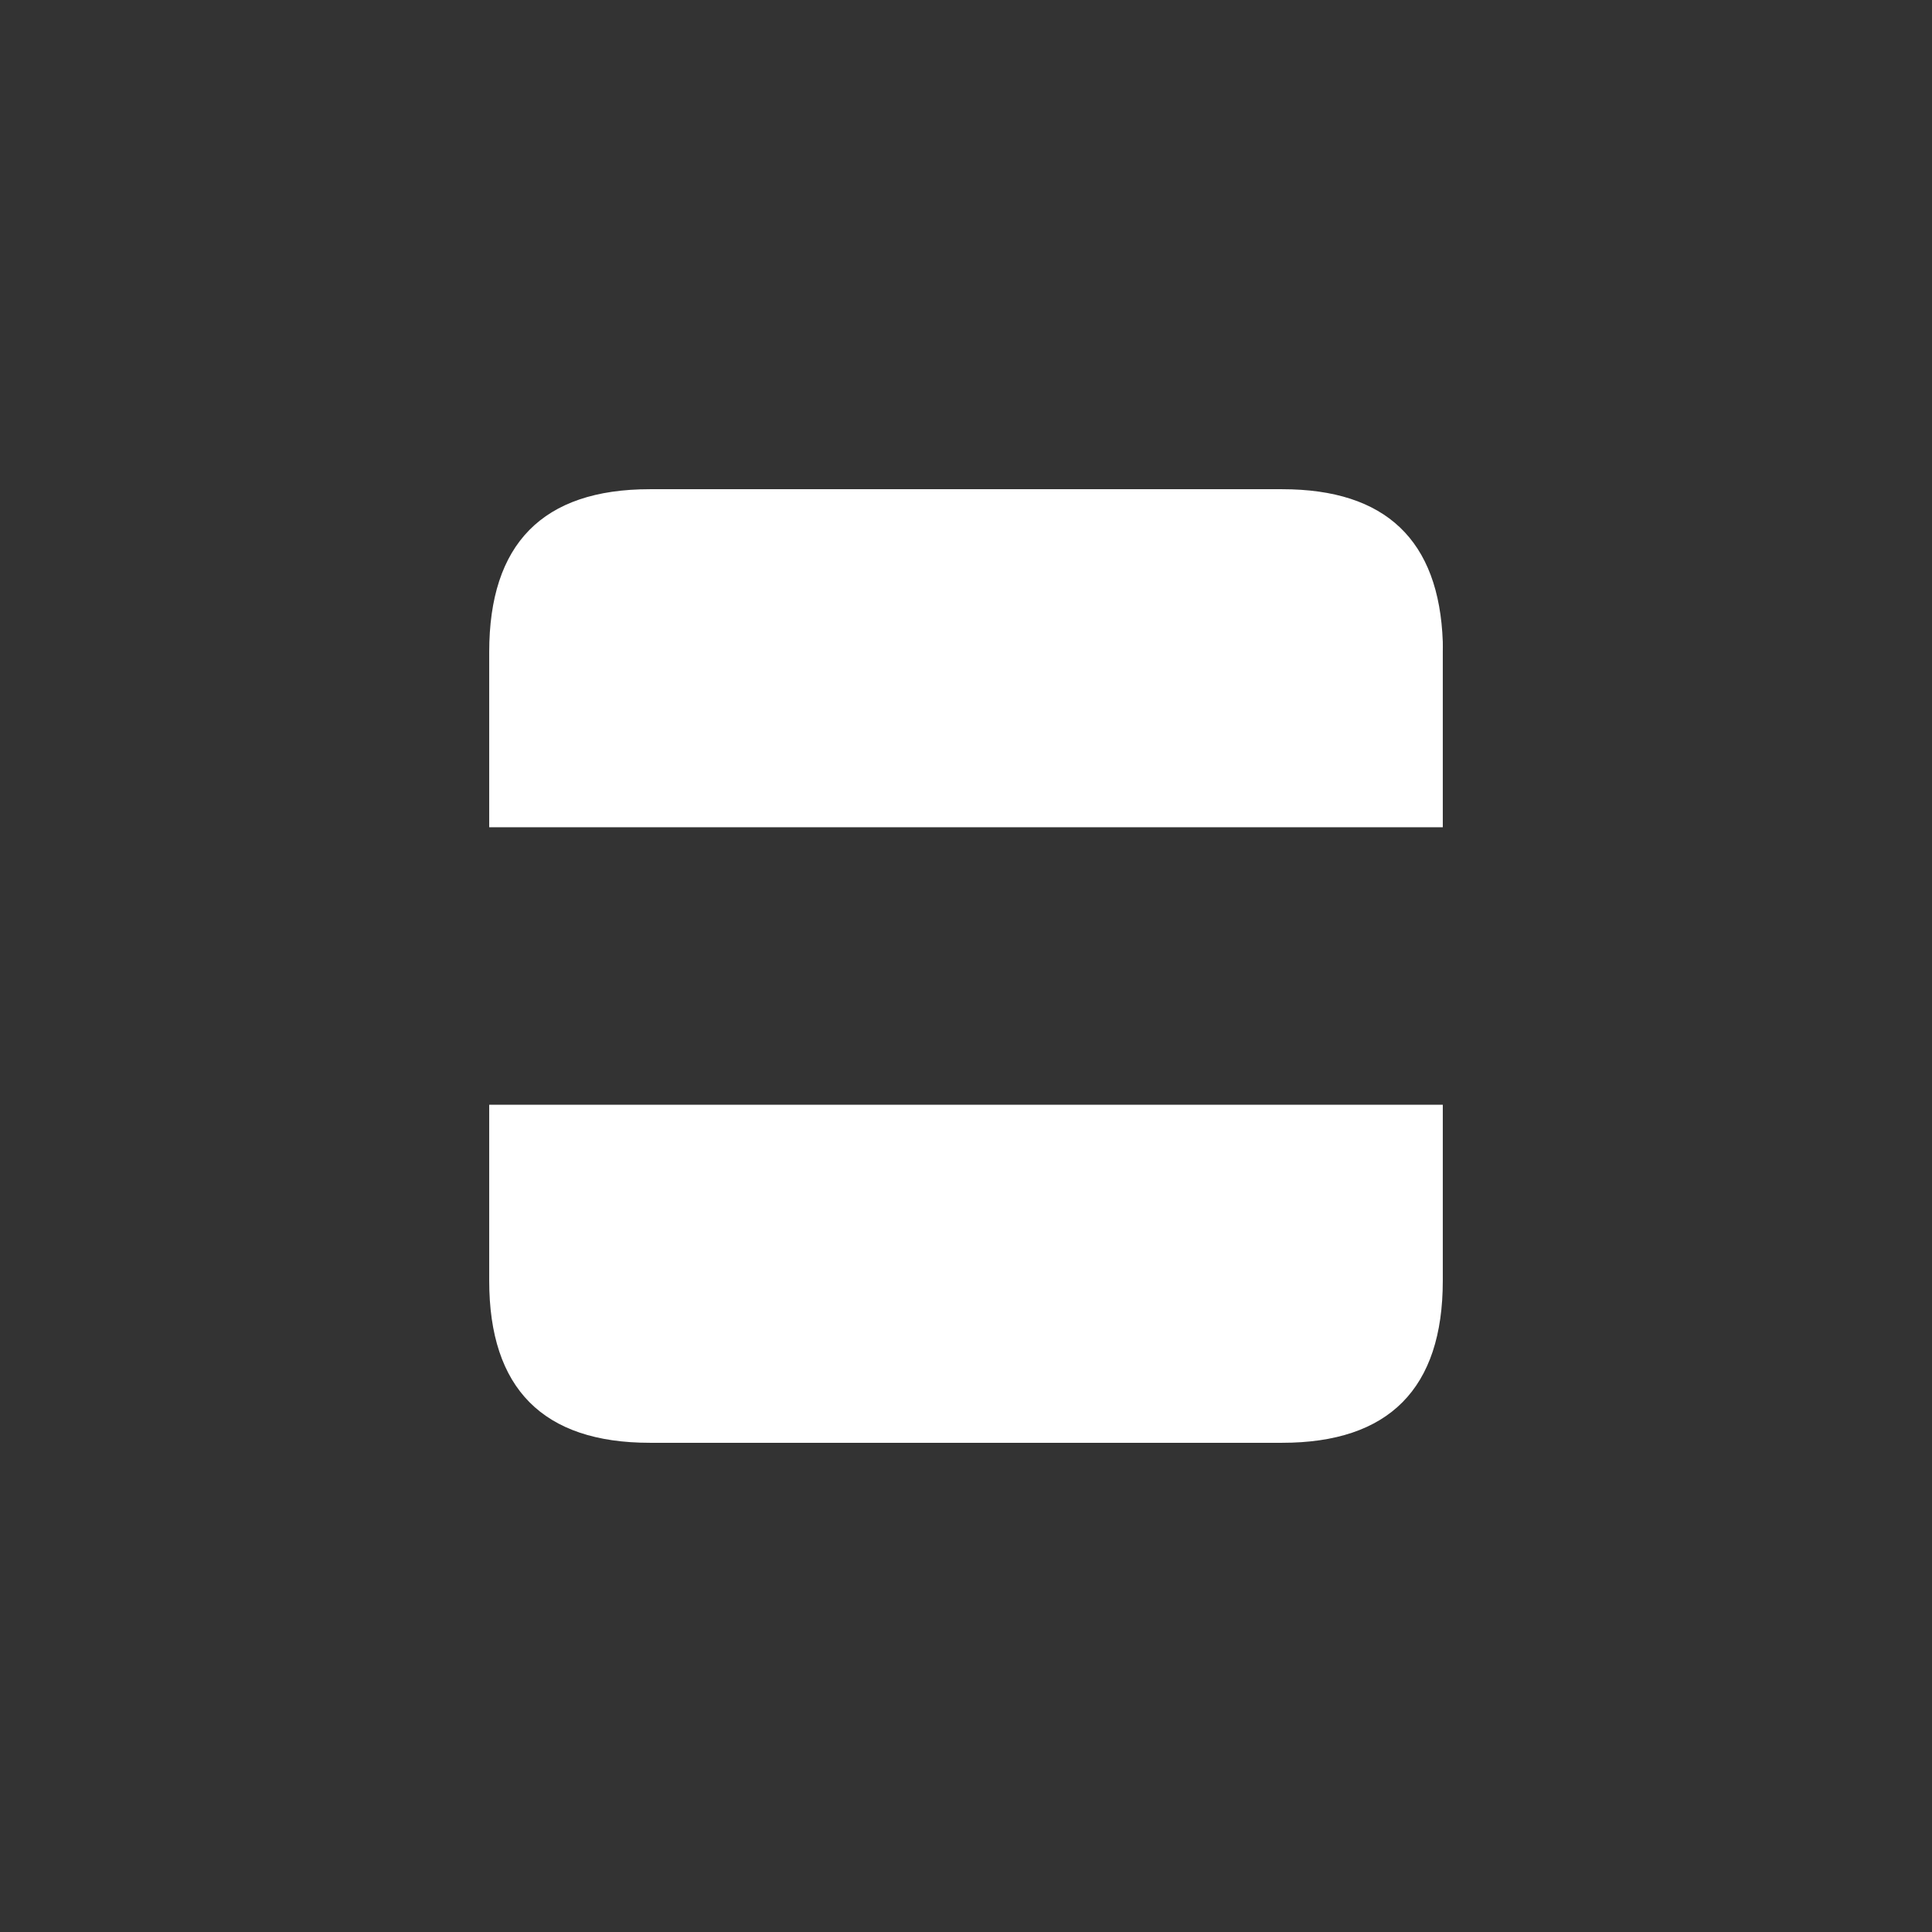 <?xml version="1.0" encoding="UTF-8" standalone="no"?>
<!-- Created with Inkscape (http://www.inkscape.org/) -->

<svg
   width="10"
   height="10"
   viewBox="0 0 2.646 2.646"
   version="1.1"
   id="svg1500"
   sodipodi:docname="split_h.svg"
   inkscape:version="1.1.2 (0a00cf5339, 2022-02-04)"
   xmlns:inkscape="http://www.inkscape.org/namespaces/inkscape"
   xmlns:sodipodi="http://sodipodi.sourceforge.net/DTD/sodipodi-0.dtd"
   xmlns="http://www.w3.org/2000/svg"
   xmlns:svg="http://www.w3.org/2000/svg"
   xmlns:rdf="http://www.w3.org/1999/02/22-rdf-syntax-ns#"
   xmlns:cc="http://creativecommons.org/ns#"
   xmlns:dc="http://purl.org/dc/elements/1.1/">
  <rect x="0" y="0" width="2.646" height="2.646" fill="#333333" stroke="none"/>
  <sodipodi:namedview
     id="namedview1335"
     pagecolor="#ffffff"
     bordercolor="#666666"
     borderopacity="1.0"
     inkscape:pageshadow="2"
     inkscape:pageopacity="0.0"
     inkscape:pagecheckerboard="true"
     showgrid="false"
     inkscape:zoom="68.943101"
     inkscape:cx="4.7720511"
     inkscape:cy="4.6777704"
     inkscape:window-width="1920"
     inkscape:window-height="1146"
     inkscape:window-x="0"
     inkscape:window-y="0"
     inkscape:window-maximized="1"
     inkscape:current-layer="svg1500"
     showguides="true"
     inkscape:guide-bbox="true">
    <sodipodi:guide
       position="1.036,0.593"
       orientation="0,-1"
       id="guide1879" />
  </sodipodi:namedview>
  <defs
     id="defs1494" />
  <path
     id="path2568"
     style="fill:#ffffff;fill-opacity:1;stroke-width:0.03"
     d="M 1.976,0.879 C 1.971,0.74 1.898,0.67 1.756,0.67 H 0.89 c -0.147,0 -0.22,0.075 -0.22,0.223 V 1.133 H 1.976 V 0.893 c 0,-0.005 1.427e-4,-0.009 0,-0.014 z m 0,0.634 H 0.67 v 0.241 c 0,0.148 0.074,0.222 0.22,0.222 H 1.756 c 0.146,0 0.22,-0.074 0.22,-0.222 z" />
</svg>
